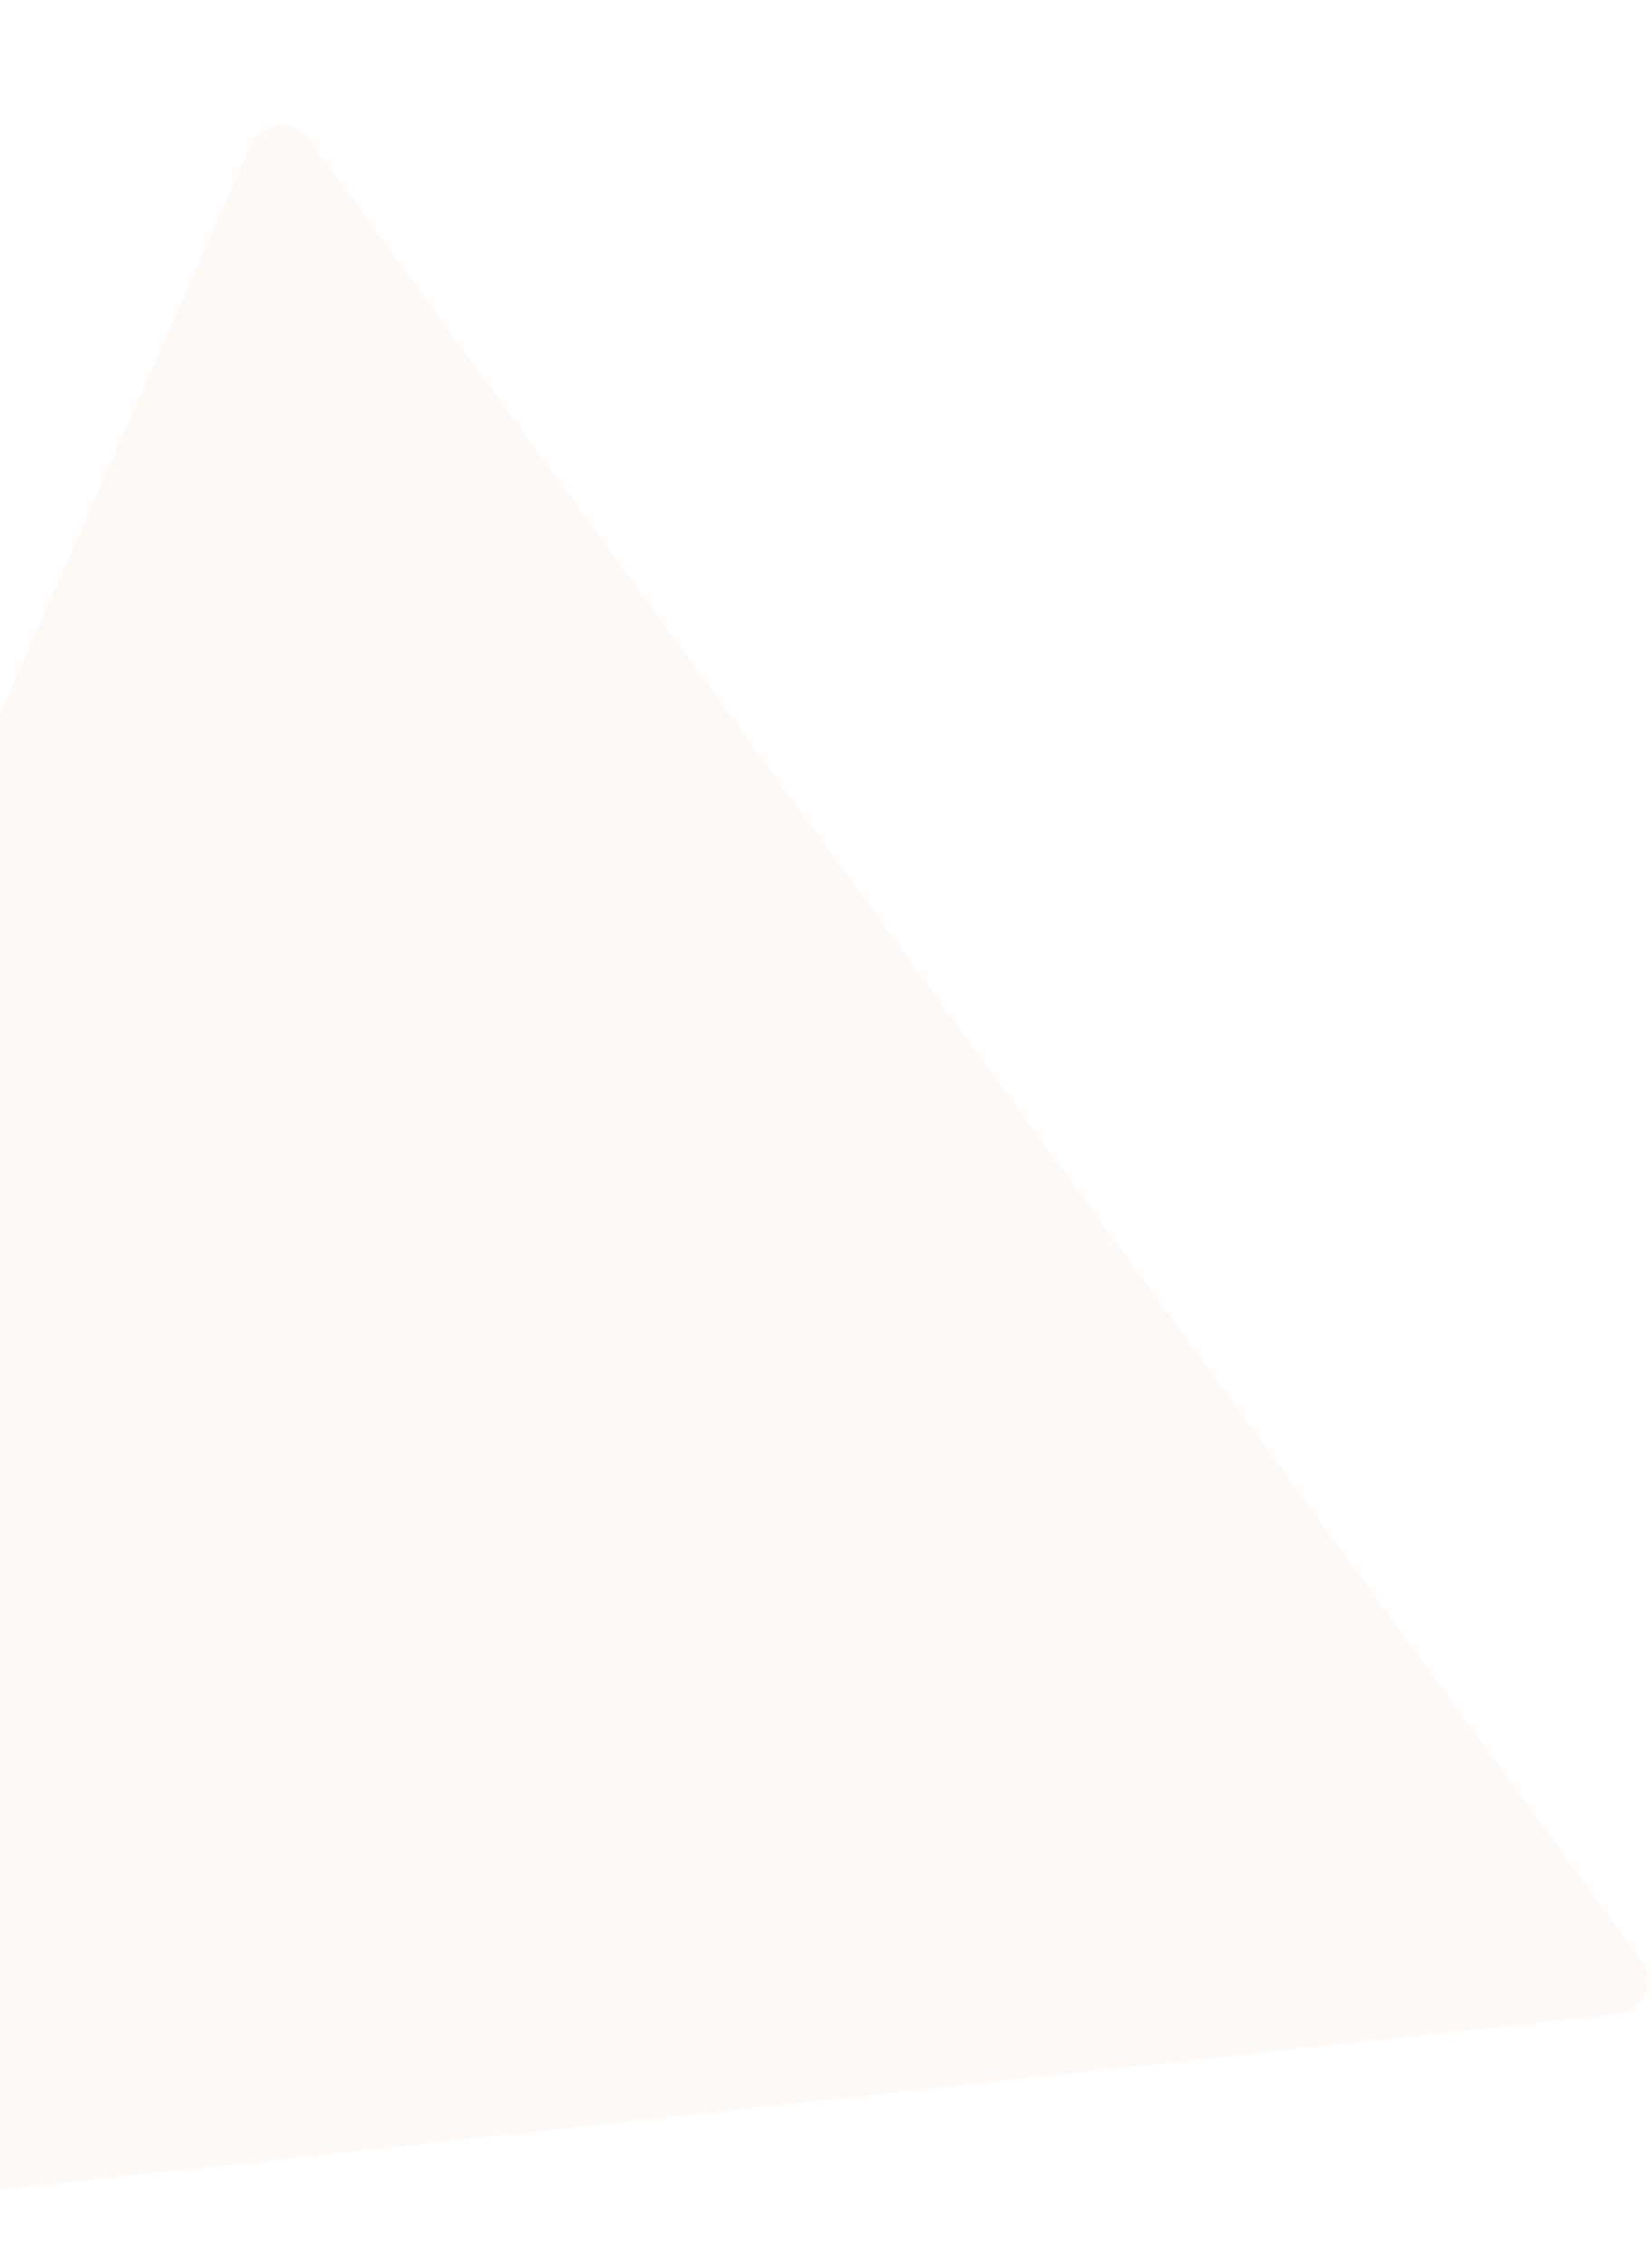 <svg width="474" height="649" viewBox="0 0 474 649" fill="none" xmlns="http://www.w3.org/2000/svg">
<path opacity="0.15" d="M88.629 39.995C84.217 33.967 74.934 34.975 71.92 41.81L-189.225 633.855C-192.24 640.69 -186.725 648.225 -179.299 647.418L464 577.553C471.426 576.747 475.194 568.204 470.783 562.176L88.629 39.995Z" fill="#EED6CA"/>
</svg>
